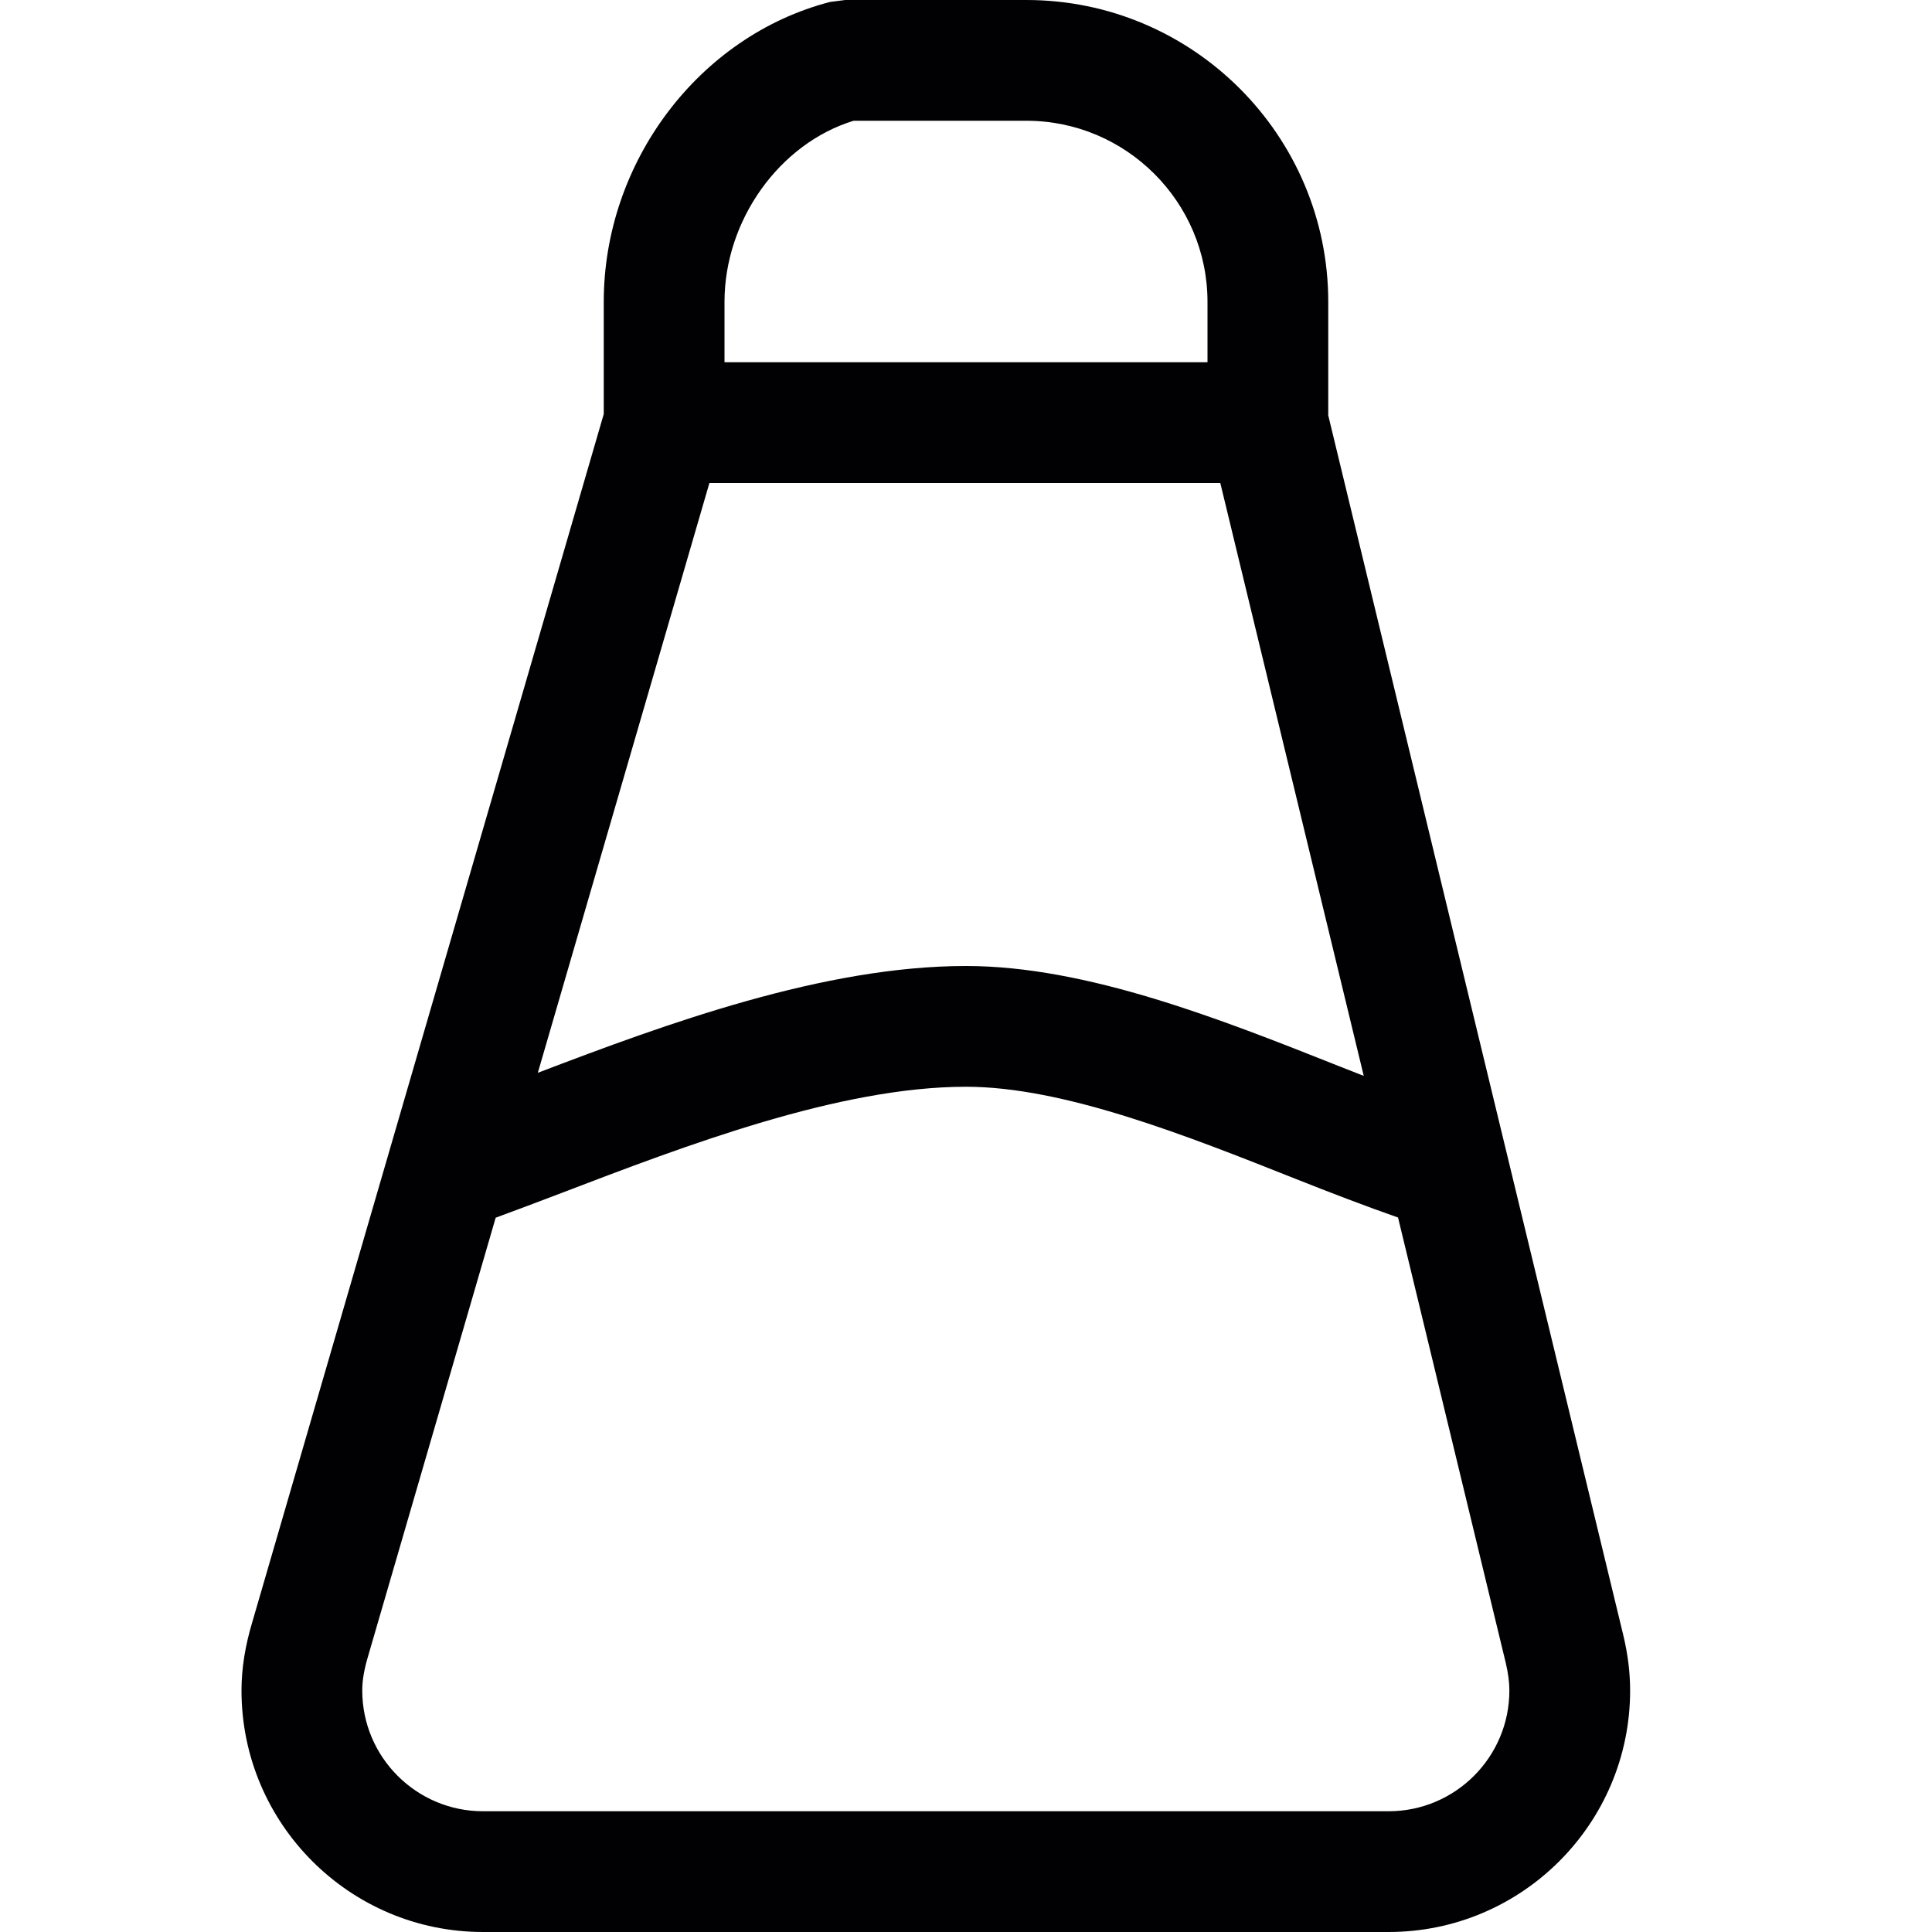 <?xml version="1.0" encoding="utf-8"?>
<!-- Generator: Adobe Illustrator 17.0.0, SVG Export Plug-In . SVG Version: 6.00 Build 0)  -->
<svg xmlns="http://www.w3.org/2000/svg" xmlns:xlink="http://www.w3.org/1999/xlink" version="1.1" id="Capa_1" x="0px" y="0px" width="32px" height="32px" viewBox="0 0 32 32" style="enable-background:new 0 0 32 32;" xml:space="preserve">

<path class="st0" d="M26.885,27.076L22,6.88V5c0-2.757-2.243-5-5-5h-3l-0.251,0.032C11.577,0.595,10,2.684,10,5v1.858L4.183,26.852  C4.06,27.259,4,27.635,4,28c0,2.206,1.794,4,4,4h15c2.206,0,4-1.794,4-4C27,27.704,26.963,27.402,26.885,27.076z M22.588,17.82  c-0.135-0.053-0.261-0.102-0.4-0.157C20.226,16.884,18.002,16,16,16c-2.353,0-4.947,0.95-7.092,1.769L11.75,8h8.462L22.588,17.82z   M12,5c0-1.355,0.911-2.623,2.138-3H17c1.654,0,3,1.346,3,3v1h-8V5z M23,30H8c-1.103,0-2-0.897-2-2c0-0.169,0.031-0.35,0.1-0.58  l2.11-7.251c0.349-0.128,0.711-0.265,1.097-0.412C11.354,18.974,13.901,18,16,18c1.619,0,3.654,0.809,5.45,1.522  c0.604,0.24,1.17,0.456,1.706,0.644l1.784,7.376C24.98,27.712,25,27.861,25,28C25,29.103,24.103,30,23,30z" style="fill:#010002;;"/>
</svg>
